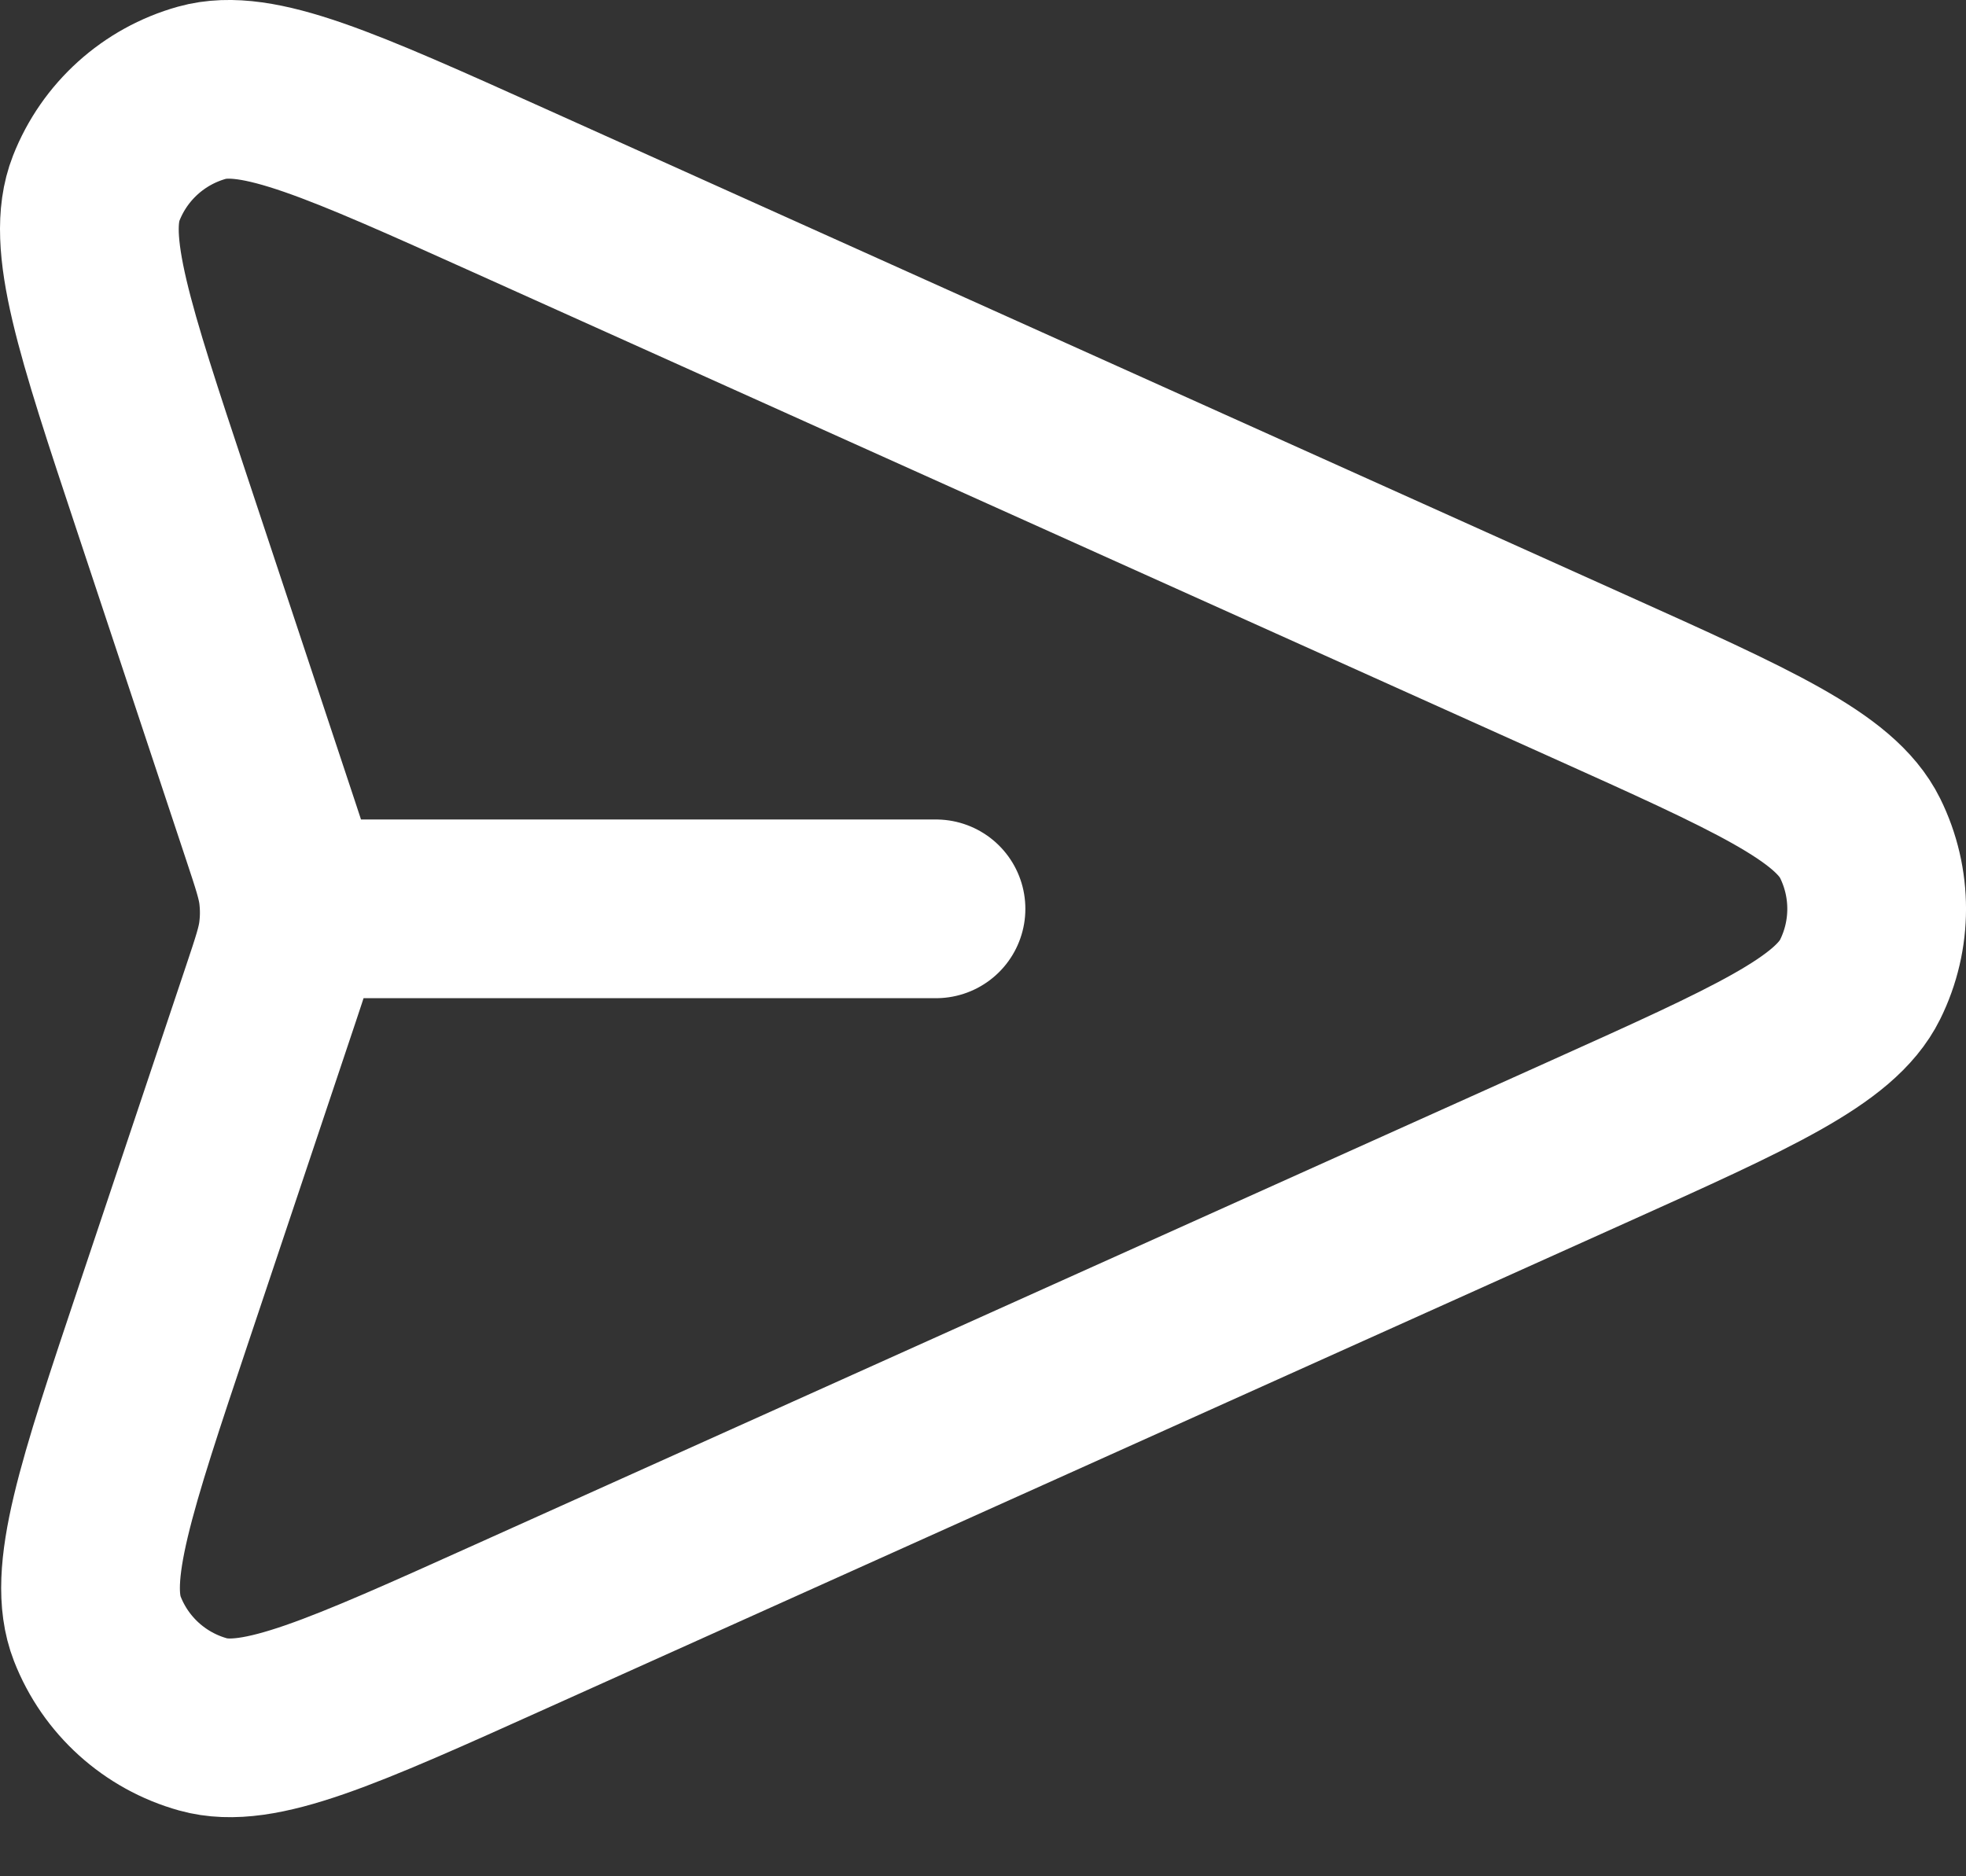 <svg width="22" height="21" viewBox="0 0 22 21" fill="none" xmlns="http://www.w3.org/2000/svg">
<rect x="0" y="0" width="22" height="21" fill="#333333" stroke="none"/>
<path d="M10.474 10.172H3.237M3.032 11.121L1.836 14.693C1.181 16.649 0.854 17.627 1.089 18.23C1.293 18.753 1.731 19.149 2.272 19.3C2.895 19.474 3.835 19.051 5.716 18.204L17.777 12.777C19.613 11.951 20.531 11.537 20.815 10.963C21.062 10.465 21.062 9.88 20.815 9.381C20.531 8.807 19.613 8.394 17.777 7.568L5.696 2.131C3.82 1.287 2.882 0.865 2.26 1.038C1.72 1.189 1.282 1.584 1.077 2.106C0.841 2.707 1.165 3.683 1.813 5.635L3.034 9.315C3.145 9.65 3.201 9.818 3.223 9.989C3.242 10.141 3.242 10.295 3.222 10.447C3.2 10.619 3.144 10.786 3.032 11.121Z" stroke="white" stroke-width="2" stroke-linecap="round" stroke-linejoin="round"/>
</svg>
